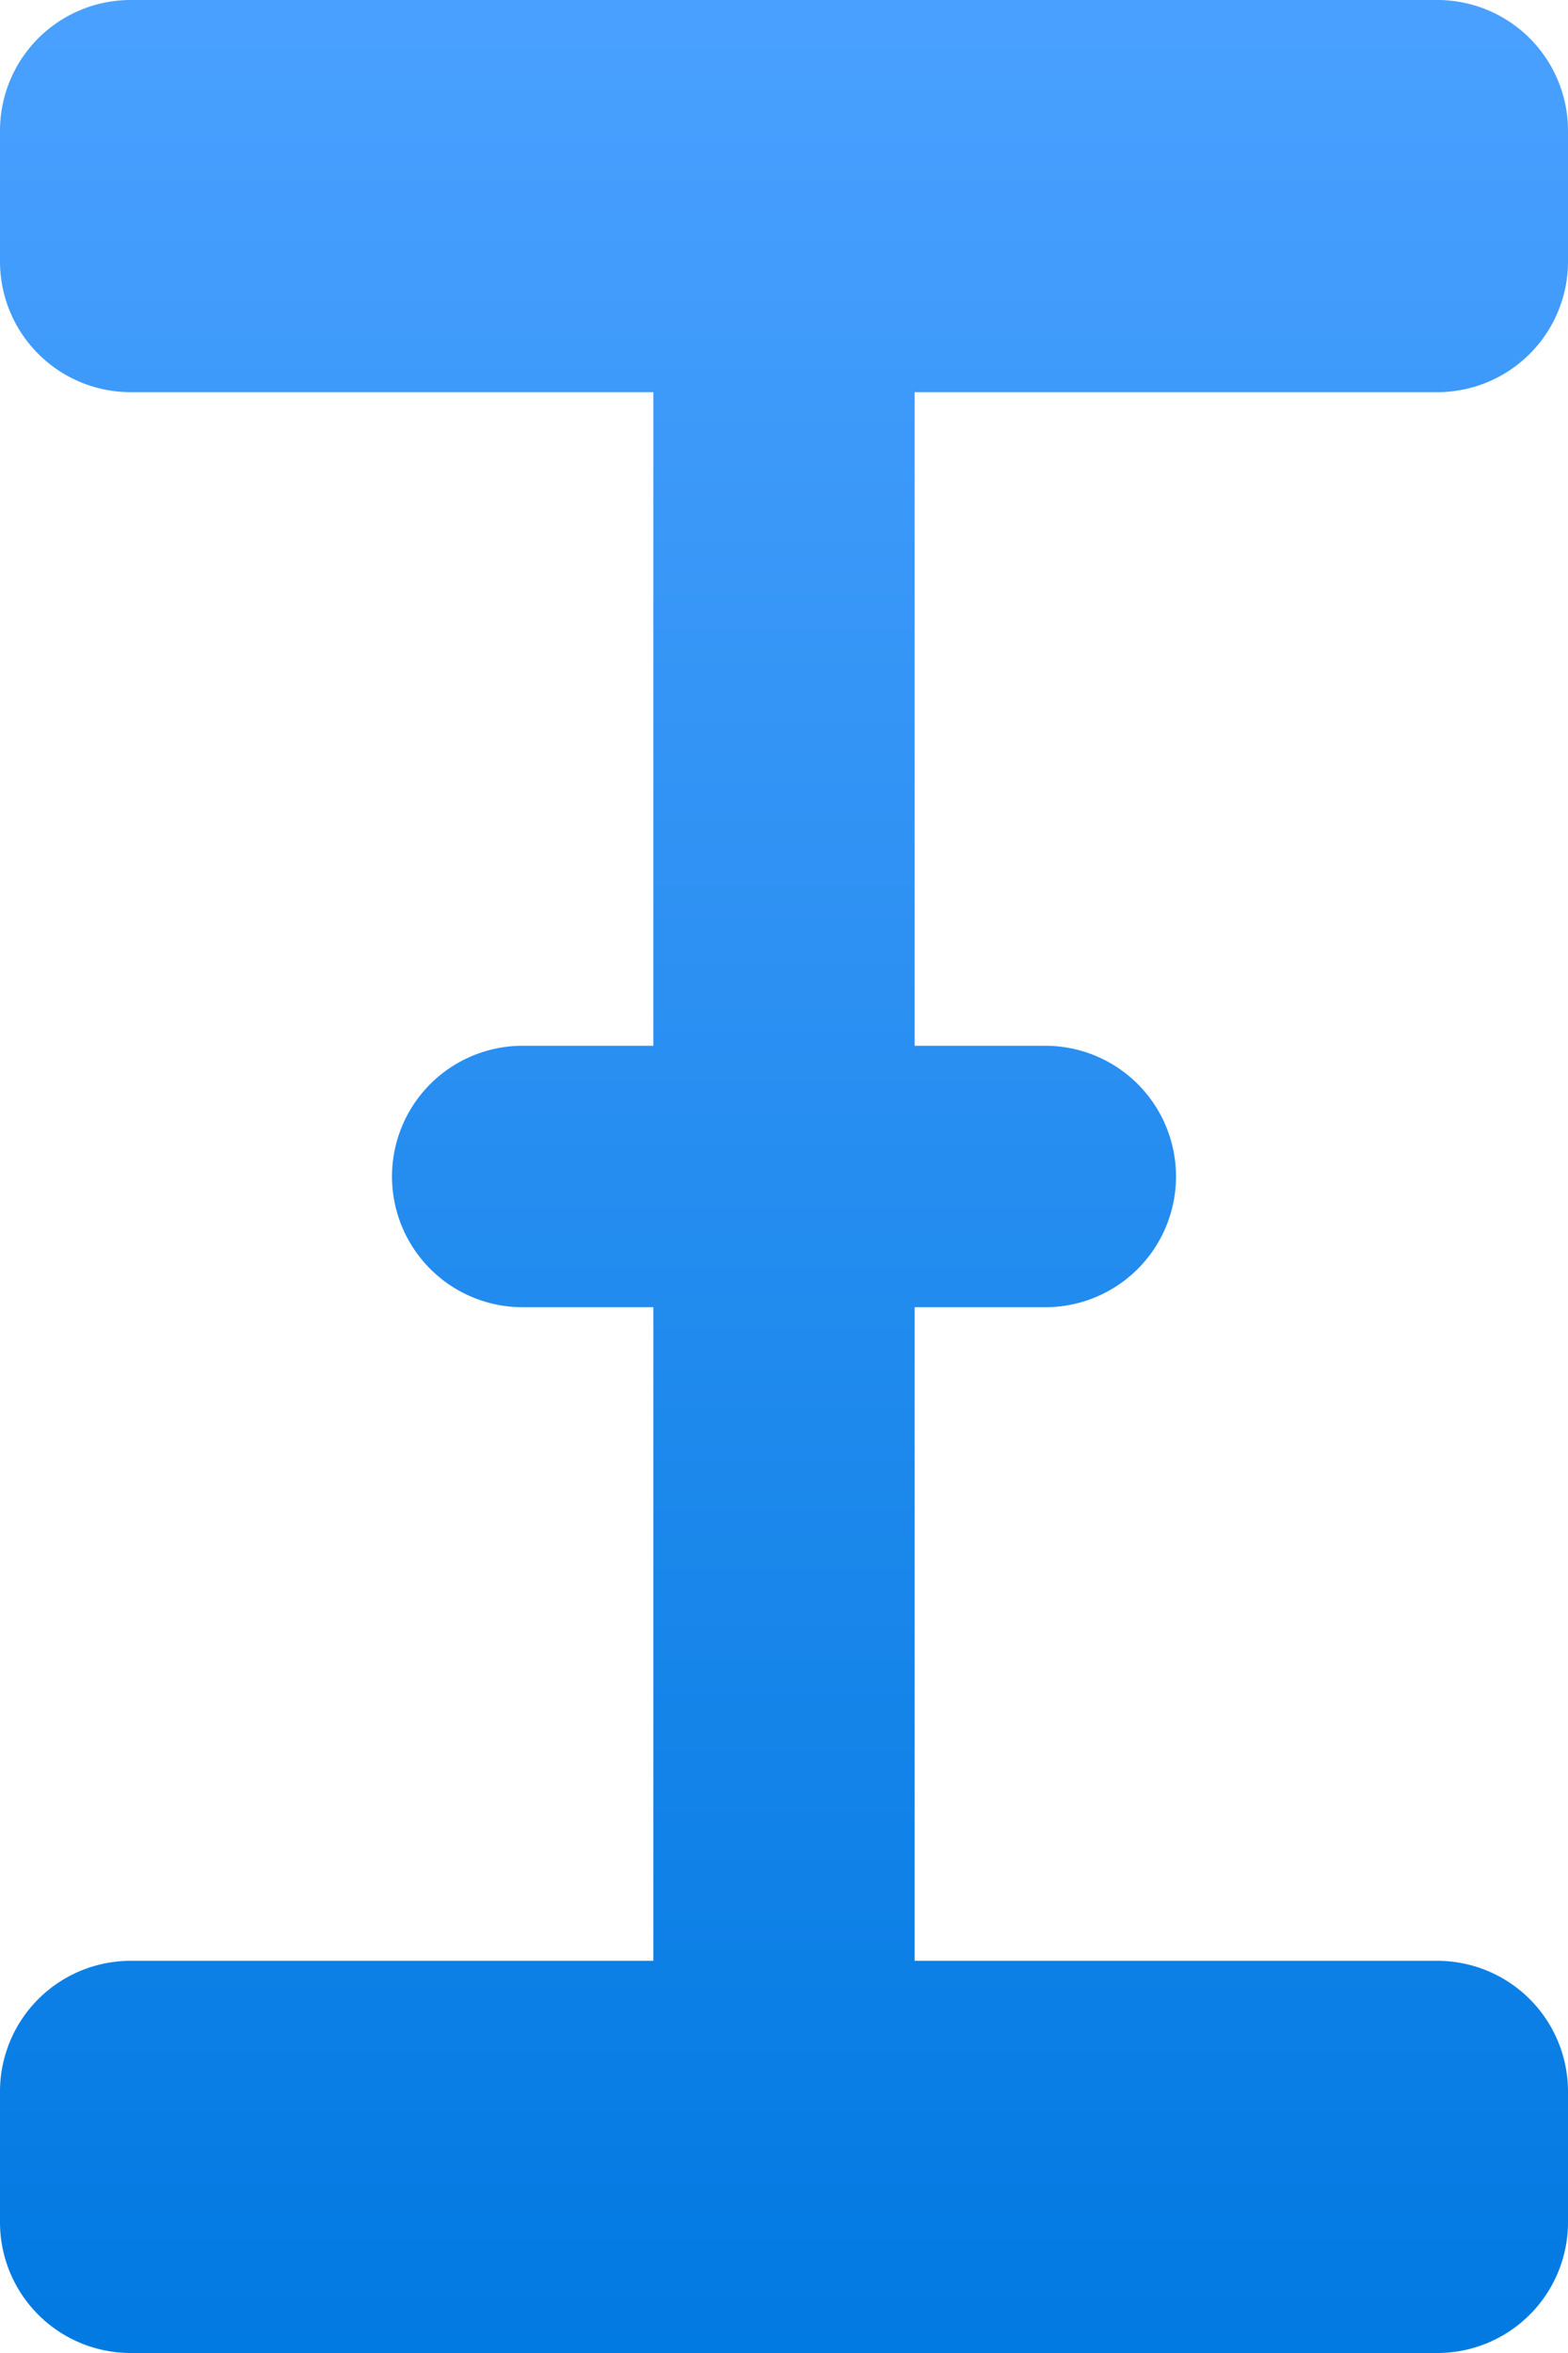 <svg xmlns="http://www.w3.org/2000/svg" width="12" height="18" viewBox="0 0 12 18">
    <defs>
        <linearGradient id="a" x1="50%" x2="50%" y1="0%" y2="100%">
            <stop offset="0%" stop-color="#4BA1FF"/>
            <stop offset="100%" stop-color="#0079E1"/>
        </linearGradient>
    </defs>
    <path fill="url(#a)" fill-rule="evenodd" d="M5 3v5H4a1 1 0 1 0 0 2h1v5H1a1 1 0 0 0-1 1v1a1 1 0 0 0 1 1h10a1 1 0 0 0 1-1v-1a1 1 0 0 0-1-1H7v-5h1a1 1 0 1 0 0-2H7V3h4a1 1 0 0 0 1-1V1a1 1 0 0 0-1-1H1a1 1 0 0 0-1 1v1a1 1 0 0 0 1 1h4z"/>
</svg>
